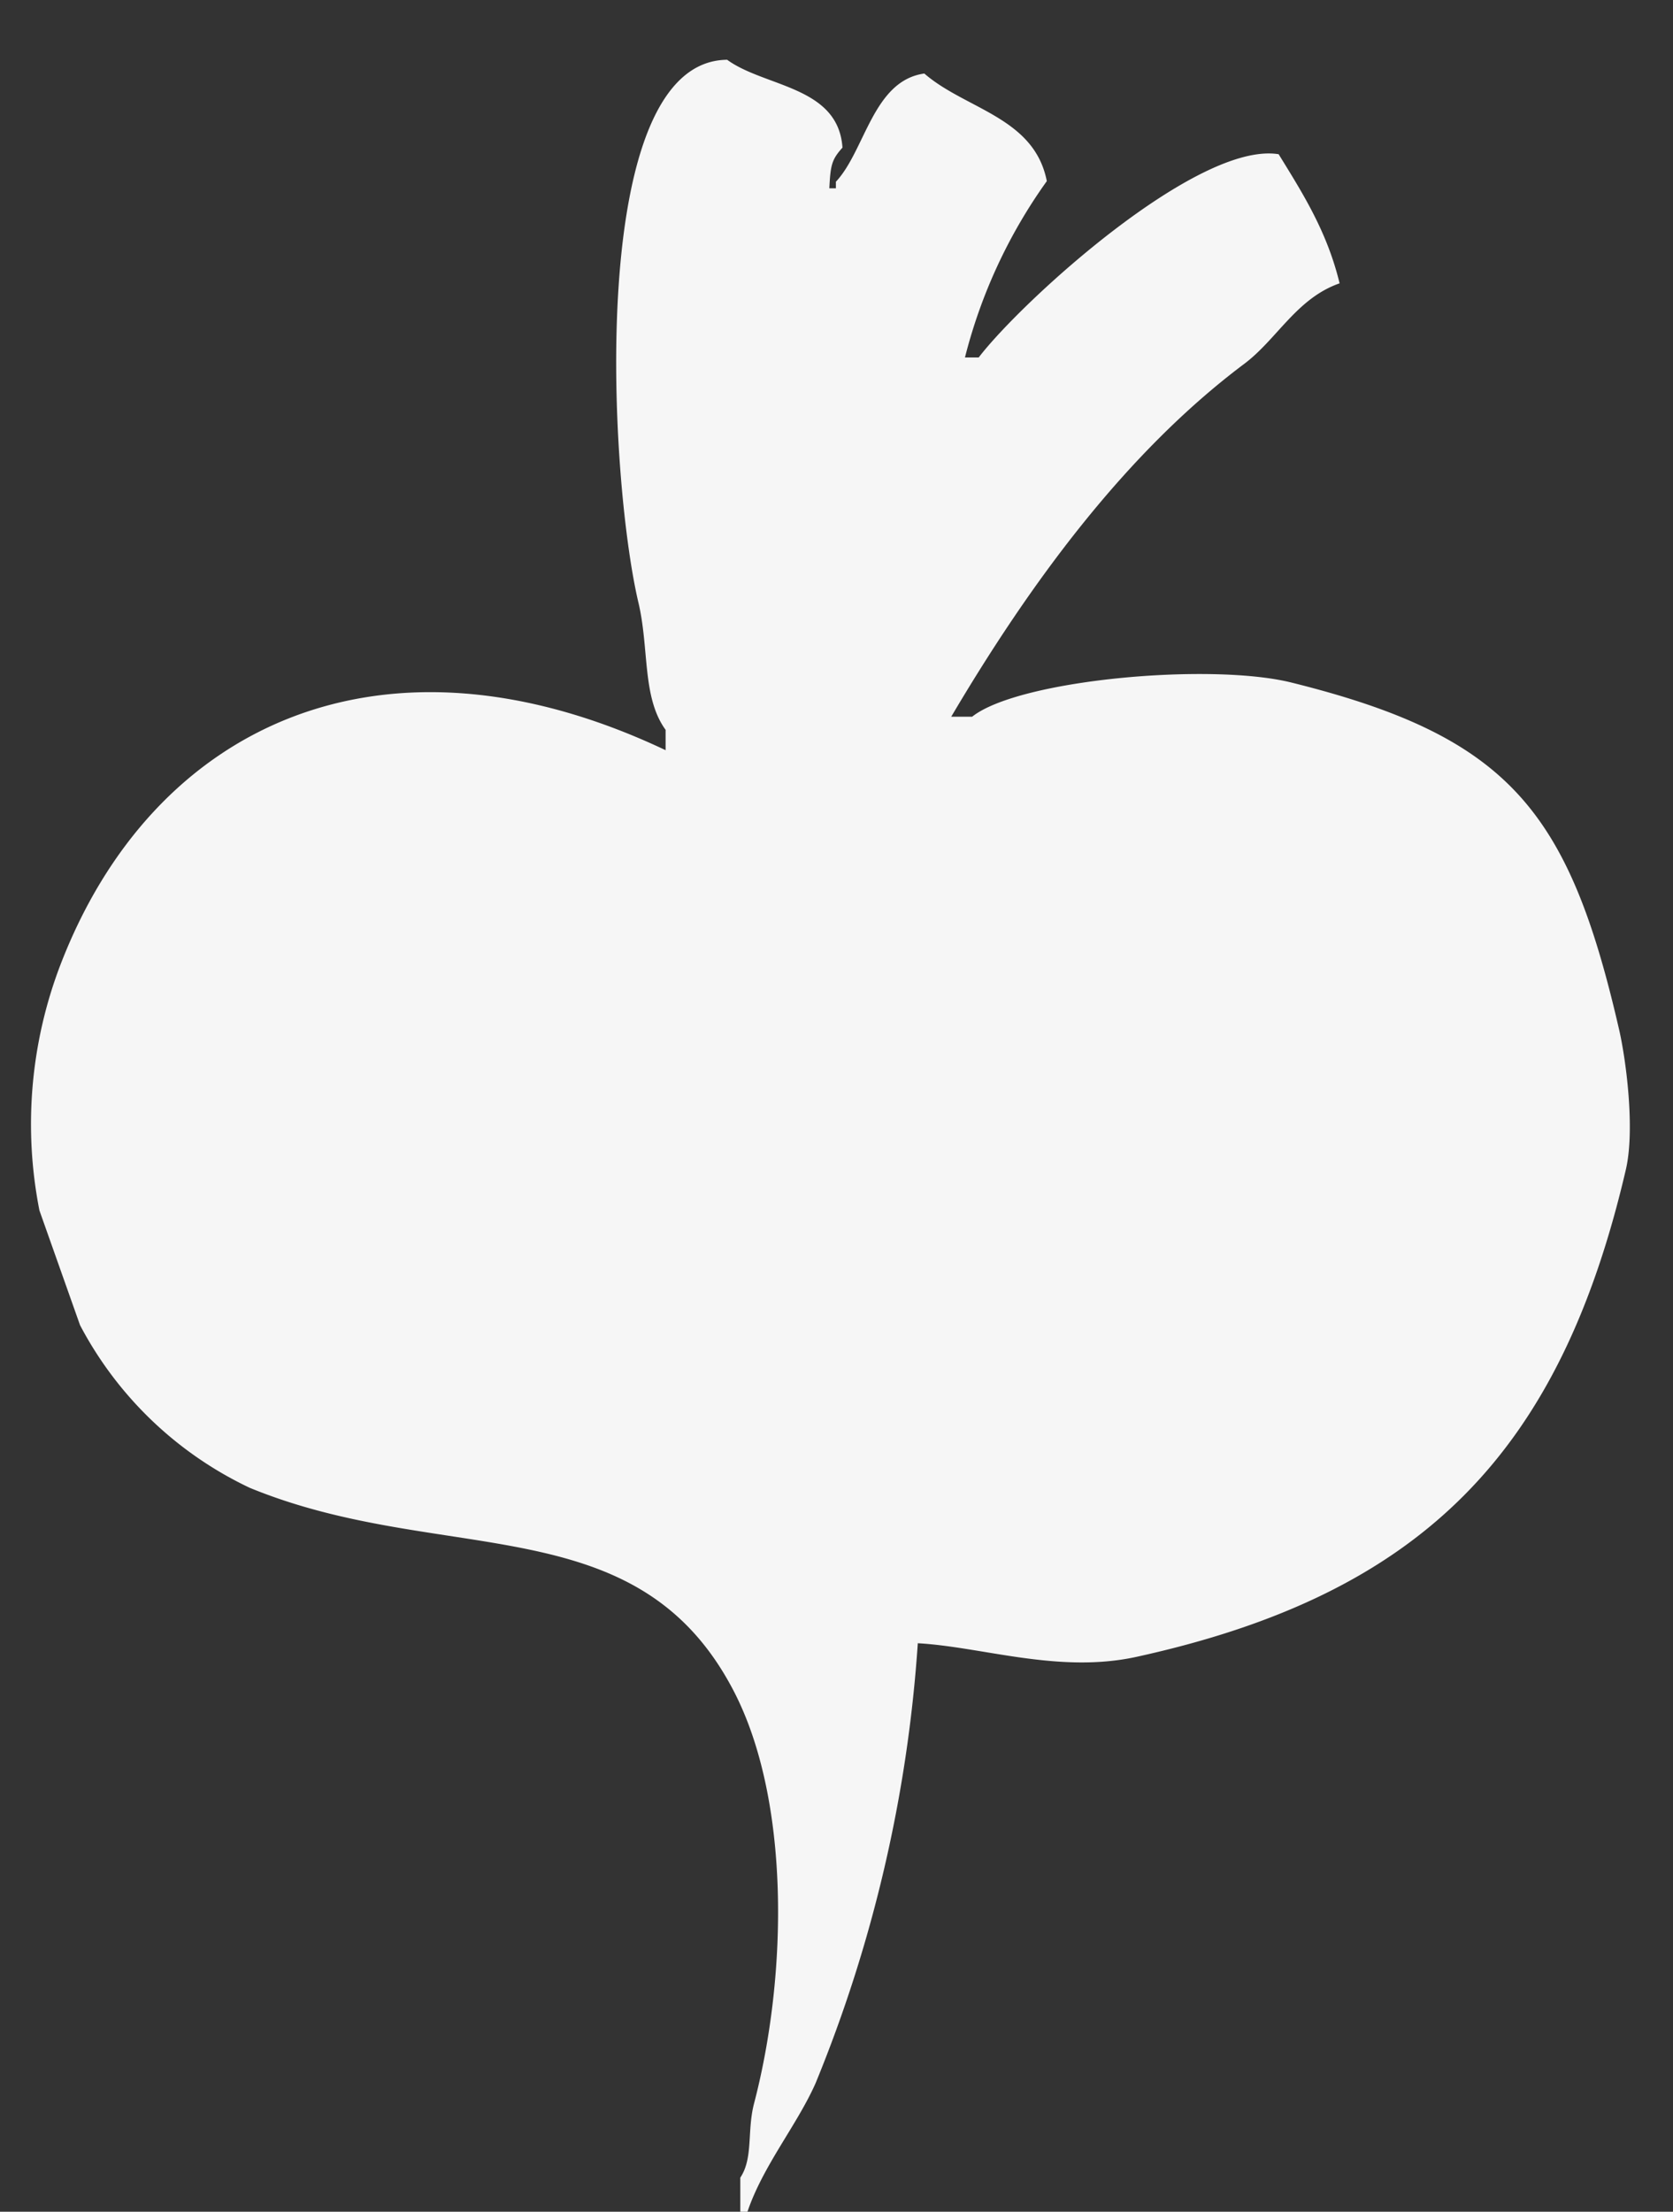 <svg xmlns="http://www.w3.org/2000/svg" width="28" height="37" viewBox="0 0 28 37"><rect x="0" y="0" width="28" height="37" fill="#333333" stroke="none"/><path fill="#f6f6f6" d="M15.36 27.5a23.5 23.5 0 0 1-1.71 7.35c-.31.7-.88 1.38-1.14 2.15h-.12v-.57c.22-.33.11-.78.23-1.24.57-2.18.6-5.09-.34-6.9-1.62-3.12-4.86-2.07-8.1-3.4a6.21 6.21 0 0 1-2.84-2.72l-.68-1.92A7.46 7.46 0 0 1 1 16.17c1.55-4.07 5.43-5.85 10.14-3.62v-.34c-.4-.55-.27-1.37-.46-2.15-.49-2.11-.87-9.04 1.49-9.06.63.46 1.86.44 1.93 1.47-.18.2-.2.29-.22.68h.11v-.11c.49-.52.62-1.69 1.48-1.81.69.6 1.84.73 2.05 1.8a8.74 8.74 0 0 0-1.37 2.95h.23c.72-.94 3.66-3.62 5.02-3.4.4.65.81 1.29 1.02 2.16-.72.25-1.05.94-1.6 1.35-2 1.5-3.6 3.7-4.9 5.9h.35c.78-.62 3.99-.91 5.35-.57 3.62.9 4.63 2.13 5.47 5.77.12.5.28 1.7.12 2.38-1.1 4.72-3.4 7.1-8.2 8.15-1.3.28-2.57-.17-3.65-.23z"/></svg>